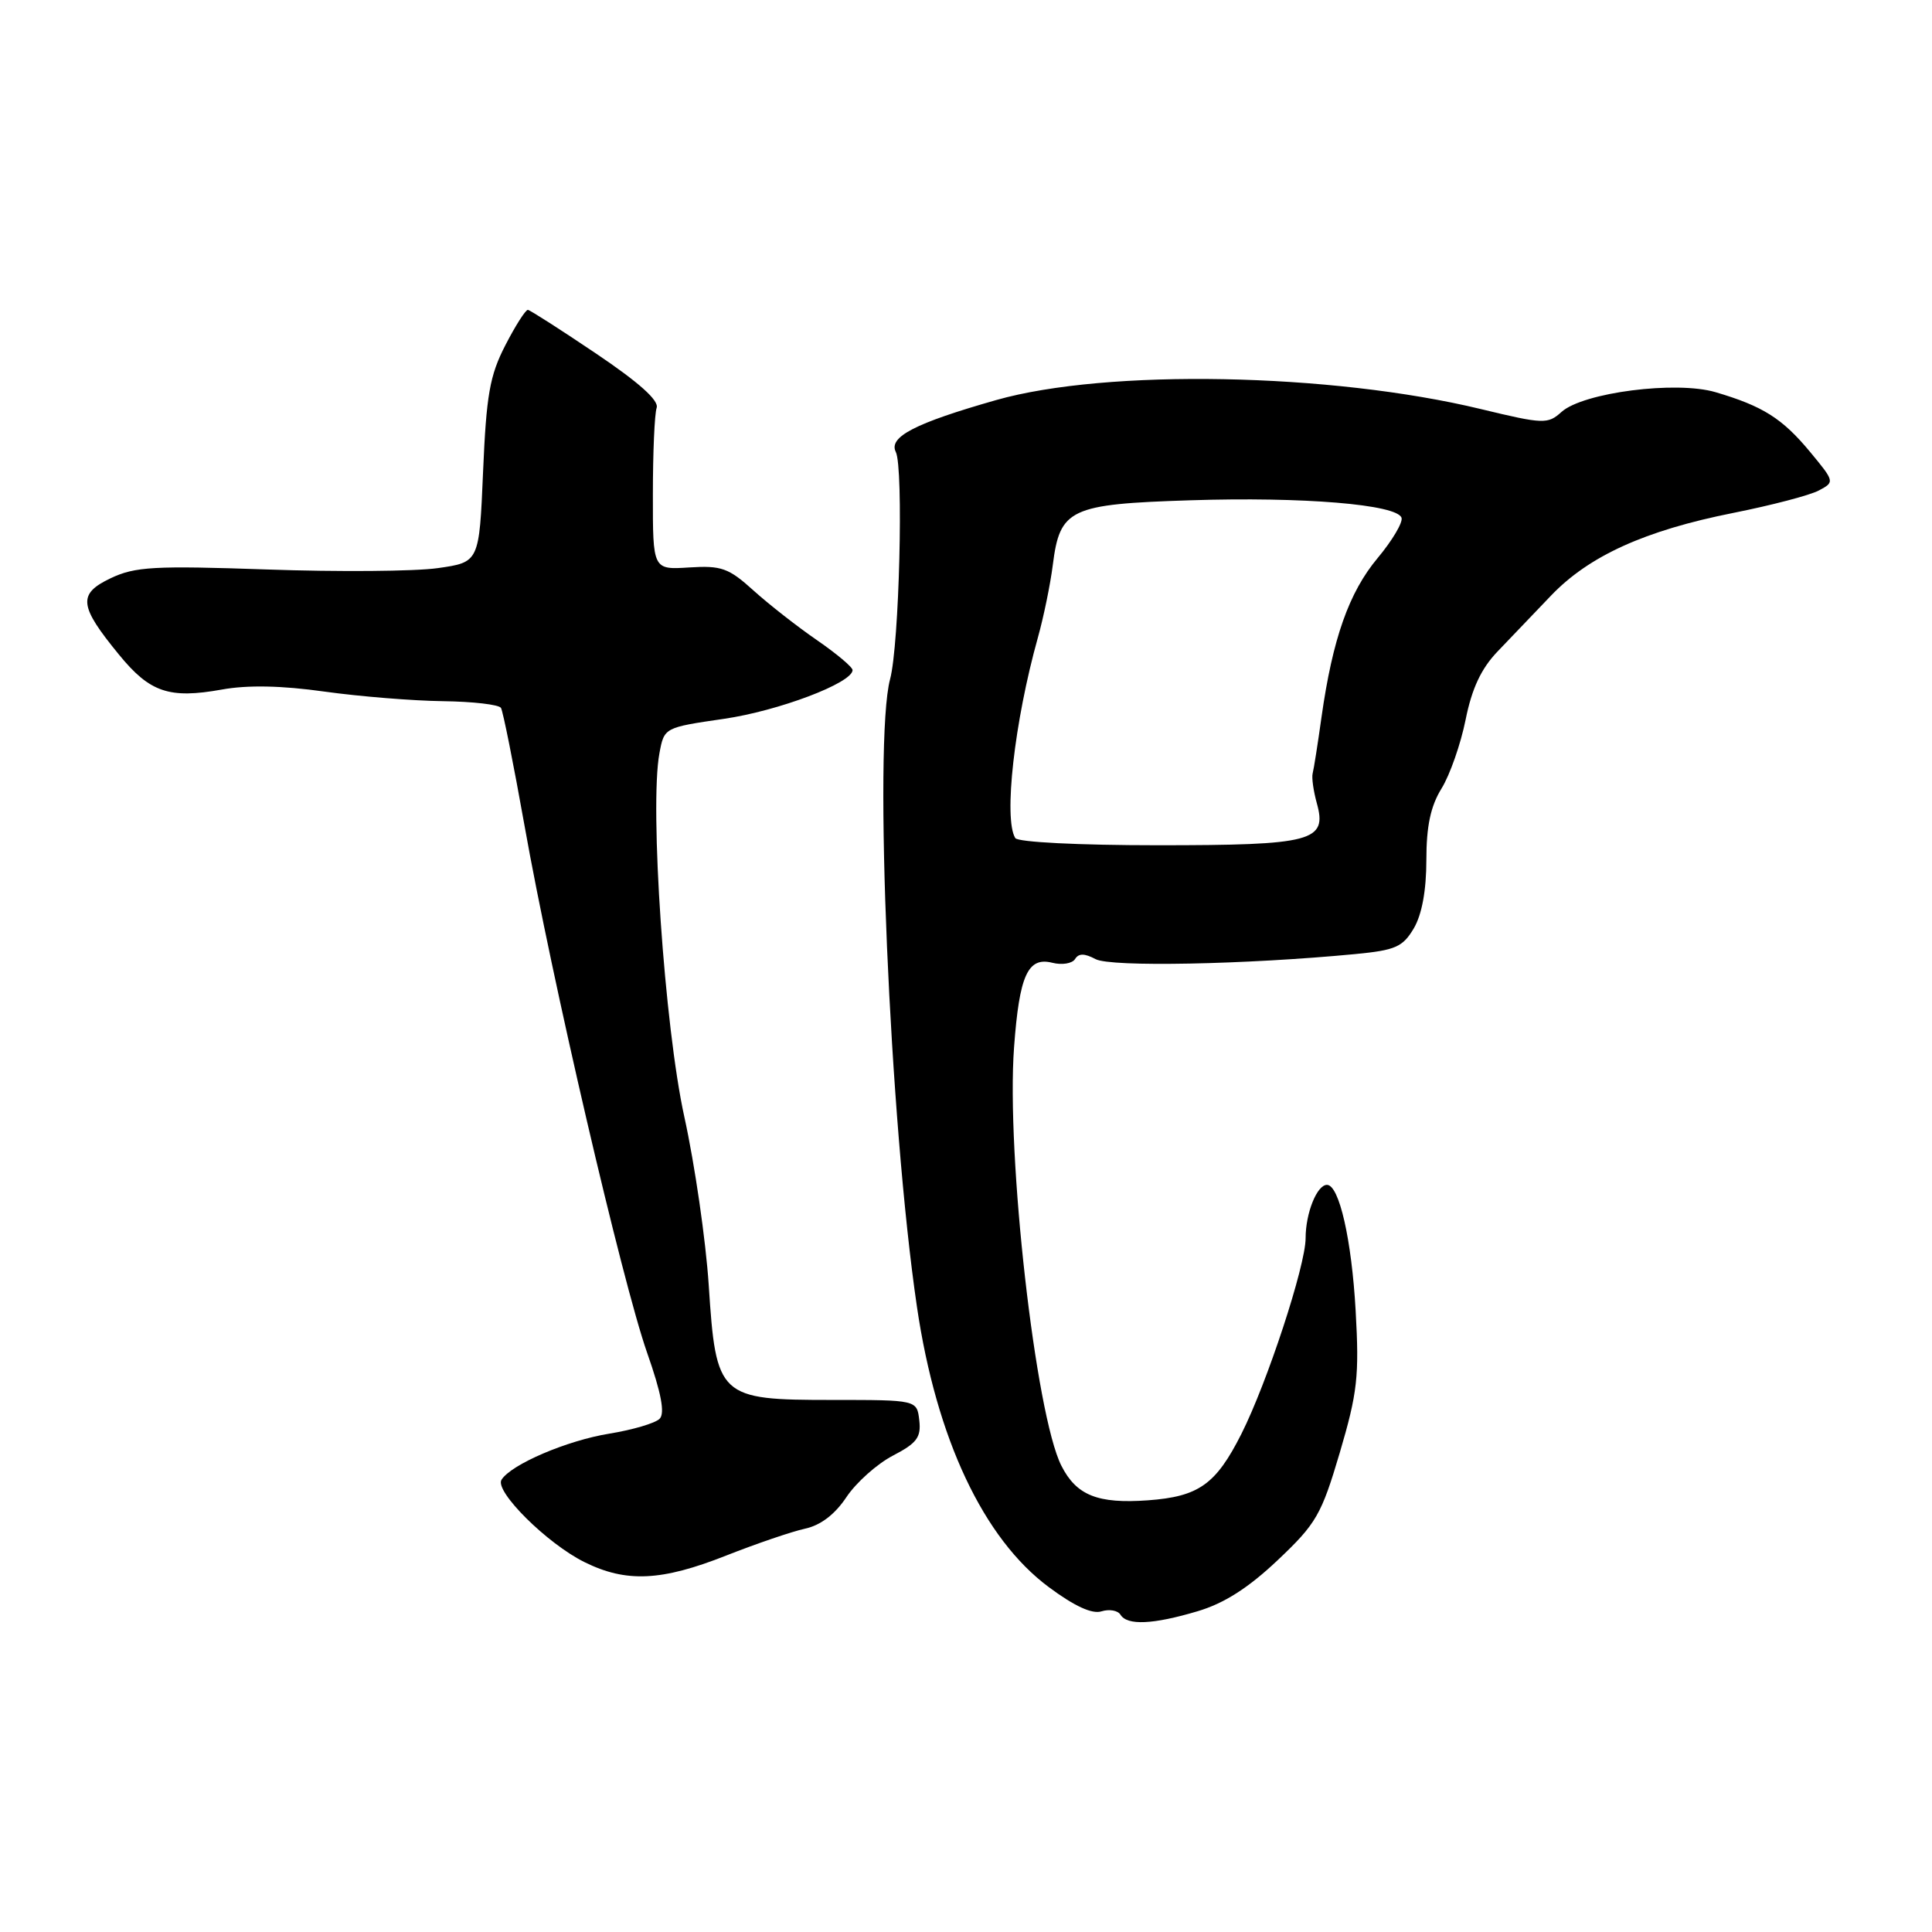<?xml version="1.0" encoding="UTF-8" standalone="no"?>
<!DOCTYPE svg PUBLIC "-//W3C//DTD SVG 1.1//EN" "http://www.w3.org/Graphics/SVG/1.1/DTD/svg11.dtd" >
<svg xmlns="http://www.w3.org/2000/svg" xmlns:xlink="http://www.w3.org/1999/xlink" version="1.1" viewBox="0 0 256 256">
 <g >
 <path fill="currentColor"
d=" M 158.68 213.50 C 162.20 212.46 165.41 210.41 169.30 206.73 C 174.42 201.89 175.09 200.72 177.53 192.48 C 179.87 184.54 180.12 182.36 179.63 173.67 C 179.10 164.25 177.45 157.00 175.83 157.00 C 174.50 157.00 173.00 160.75 173.00 164.07 C 173.00 167.70 167.90 183.24 164.49 190.00 C 161.11 196.70 158.84 198.31 152.10 198.80 C 145.46 199.28 142.63 198.15 140.64 194.22 C 137.22 187.48 133.31 152.97 134.37 138.74 C 135.07 129.23 136.19 126.76 139.43 127.57 C 140.72 127.90 142.08 127.67 142.45 127.08 C 142.93 126.30 143.70 126.31 145.17 127.09 C 147.17 128.16 165.07 127.81 179.58 126.42 C 184.90 125.91 185.87 125.48 187.33 123.02 C 188.41 121.19 189.00 117.98 189.00 113.96 C 189.00 109.47 189.56 106.83 191.01 104.48 C 192.12 102.69 193.55 98.59 194.20 95.37 C 195.03 91.22 196.27 88.58 198.44 86.32 C 200.12 84.57 203.30 81.25 205.50 78.94 C 210.54 73.66 217.97 70.29 229.69 67.96 C 234.75 66.95 239.84 65.62 241.01 64.99 C 243.12 63.87 243.11 63.82 239.82 59.85 C 236.16 55.44 233.58 53.81 227.33 51.97 C 222.10 50.42 209.76 52.01 206.90 54.59 C 205.09 56.22 204.54 56.21 196.25 54.21 C 176.33 49.40 146.65 48.85 132.00 53.01 C 121.25 56.07 117.70 57.90 118.70 59.89 C 119.74 61.98 119.16 85.46 117.94 90.00 C 115.73 98.29 117.88 148.61 121.50 173.16 C 124.07 190.61 130.31 203.87 138.97 210.30 C 142.37 212.83 144.72 213.91 145.96 213.51 C 146.99 213.19 148.12 213.39 148.47 213.96 C 149.37 215.41 152.77 215.26 158.68 213.50 Z  M 96.22 206.12 C 100.23 204.54 104.92 202.94 106.66 202.56 C 108.73 202.12 110.64 200.66 112.16 198.37 C 113.45 196.44 116.22 193.97 118.31 192.88 C 121.49 191.23 122.07 190.45 121.81 188.20 C 121.50 185.50 121.50 185.50 110.28 185.50 C 95.24 185.50 94.88 185.16 93.91 170.28 C 93.52 164.35 92.07 154.32 90.68 148.00 C 88.05 136.05 86.05 106.86 87.38 99.80 C 88.01 96.41 88.02 96.40 95.92 95.25 C 103.15 94.20 112.91 90.51 112.97 88.80 C 112.99 88.41 110.88 86.64 108.29 84.85 C 105.70 83.07 101.90 80.10 99.85 78.25 C 96.55 75.26 95.59 74.92 91.32 75.19 C 86.50 75.50 86.50 75.50 86.51 65.50 C 86.51 60.00 86.73 54.85 87.01 54.04 C 87.34 53.07 84.67 50.68 79.00 46.86 C 74.33 43.71 70.25 41.10 69.95 41.06 C 69.65 41.03 68.30 43.14 66.96 45.75 C 64.89 49.76 64.44 52.36 64.01 62.50 C 63.50 74.50 63.50 74.50 58.00 75.28 C 54.98 75.71 44.81 75.79 35.42 75.46 C 20.41 74.94 17.90 75.08 14.66 76.62 C 10.28 78.71 10.45 80.26 15.78 86.76 C 19.86 91.75 22.42 92.62 29.39 91.37 C 32.79 90.75 37.33 90.84 43.00 91.64 C 47.67 92.29 54.74 92.86 58.69 92.91 C 62.65 92.96 66.10 93.36 66.38 93.80 C 66.65 94.24 68.05 101.26 69.50 109.39 C 73.09 129.62 82.44 169.81 85.74 179.23 C 87.63 184.61 88.13 187.27 87.40 188.00 C 86.82 188.58 83.84 189.46 80.77 189.96 C 75.12 190.87 67.71 194.05 66.45 196.08 C 65.51 197.60 72.51 204.55 77.45 206.99 C 82.98 209.73 87.65 209.51 96.22 206.12 Z  M 134.53 111.05 C 132.96 108.51 134.41 95.62 137.52 84.50 C 138.29 81.75 139.18 77.41 139.50 74.87 C 140.44 67.41 141.74 66.80 157.73 66.29 C 172.66 65.81 185.12 66.84 185.71 68.61 C 185.91 69.22 184.48 71.63 182.54 73.95 C 178.74 78.50 176.58 84.63 175.11 95.00 C 174.61 98.58 174.08 101.95 173.93 102.50 C 173.79 103.05 174.04 104.81 174.48 106.41 C 175.90 111.48 173.95 112.00 153.37 112.00 C 142.91 112.00 134.87 111.59 134.53 111.05 Z "/>
</g>
</svg>